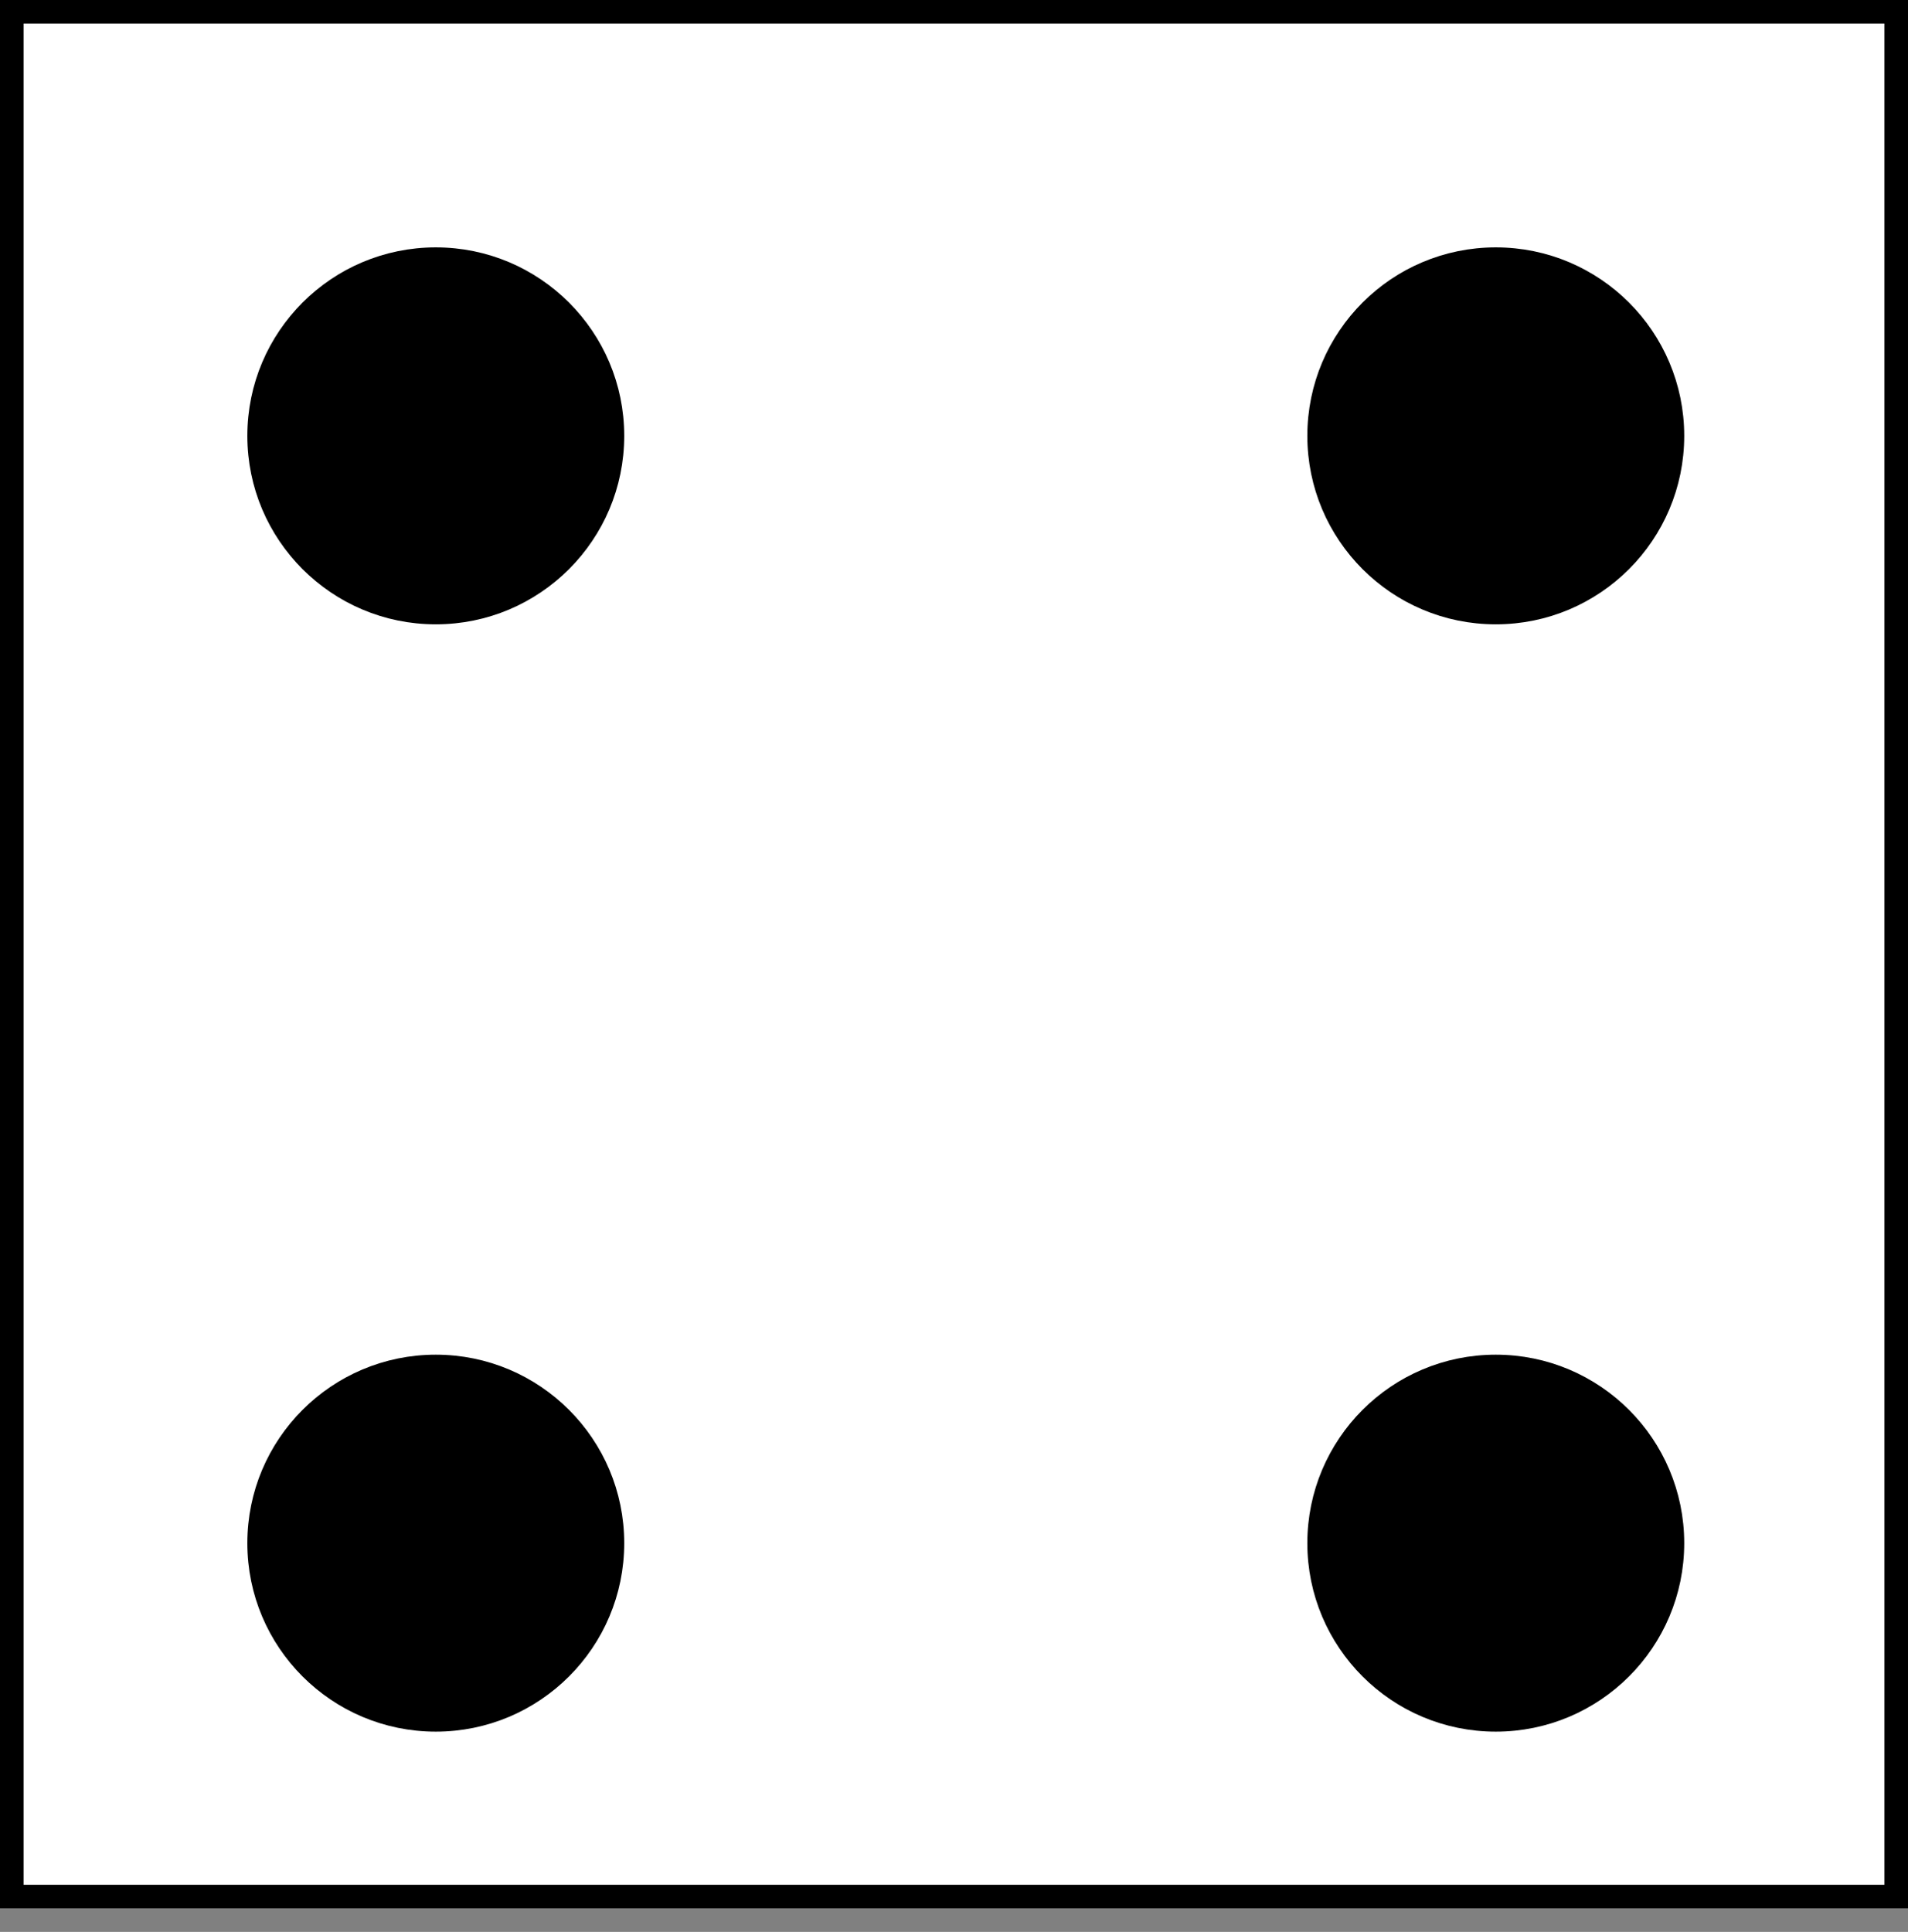 <?xml version="1.0" encoding="UTF-8"?>
<!DOCTYPE svg PUBLIC "-//W3C//DTD SVG 1.1//EN" "http://www.w3.org/Graphics/SVG/1.1/DTD/svg11.dtd">
<svg xmlns="http://www.w3.org/2000/svg" xmlns:xlink="http://www.w3.org/1999/xlink" width="81px" height="82px" version="1.1" content="&lt;mxfile userAgent=&quot;Mozilla/5.0 (Windows NT 10.0; Win64; x64) AppleWebKit/537.36 (KHTML, like Gecko) Chrome/62.0.32.75 Safari/537.36&quot; version=&quot;7.6.7&quot; editor=&quot;www.draw.io&quot; type=&quot;github&quot;&gt;&lt;diagram id=&quot;cb148fcf-508d-3759-618d-10556b4e4bf6&quot; name=&quot;Page-1&quot;&gt;5ZZLc4IwEIB/Te5AirZXqY9LTx56TmGBjIFlYhTor28gCYK008509GIOTvbbvPZLRiU0KpqtZFX+hgkIEnhJQ+grCYLgKdCfHWgN8IOlAZnkiUUXsOefYKFn6YkncJwMVIhC8WoKYyxLiNWEMSmxng5LUUx3rVgGM7CPmZjTd56o3NBnV0XHd8Cz3O3sL15M5oPFh0ziqbT7kYCmfTPpgrm1bKHHnCVYjxBdExpJRGV6RROB6NQ6bWbe5ofscG4JpfrLBHtPZyZO4E7cn0u1zkWdcwX7isVdXOvrJnSVq0LoyNdddqzMDaS8Ab3qaijJ6wIl8QARCpT9atTrm86kXIgR3/RN80yyhOvTu1yJpd54NS/M1noGqaAZIVvoFrAAJVs9pB5dofWej27PMWYfTTbMvIjTHevue4/0d496gn6+XS33MTrwGxh1WWuunYYj33449+3Yf3yHD+k7DCe+w+XdfC8e0vfV+76j7+VD+r5637f7PtHh5Te2z43+x9D1Fw==&lt;/diagram&gt;&lt;/mxfile&gt;" resource="https://www.draw.io/#Hkoehler1000%2FDHpoly%2Fmaster%2Fsrc%2Fde%2Fdhpoly%2Fwuerfel%2Fview%2Fwuerfel_4.svg" style="background-color: rgb(255, 255, 255);"><rect width="100%" height="100%" fill="#808080" stroke="none"/><defs/><g transform="translate(0.5,0.5)"><rect x="0" y="0" width="80" height="80" fill="#ffffff" stroke="#000000" pointer-events="none"/><ellipse cx="18" cy="18" rx="7.5" ry="7.5" fill="#000000" stroke="#000000" pointer-events="none"/><ellipse cx="63" cy="65" rx="7.5" ry="7.5" fill="#000000" stroke="#000000" pointer-events="none"/><ellipse cx="18" cy="65" rx="7.5" ry="7.5" fill="#000000" stroke="#000000" pointer-events="none"/><ellipse cx="63" cy="18" rx="7.5" ry="7.5" fill="#000000" stroke="#000000" pointer-events="none"/></g></svg>